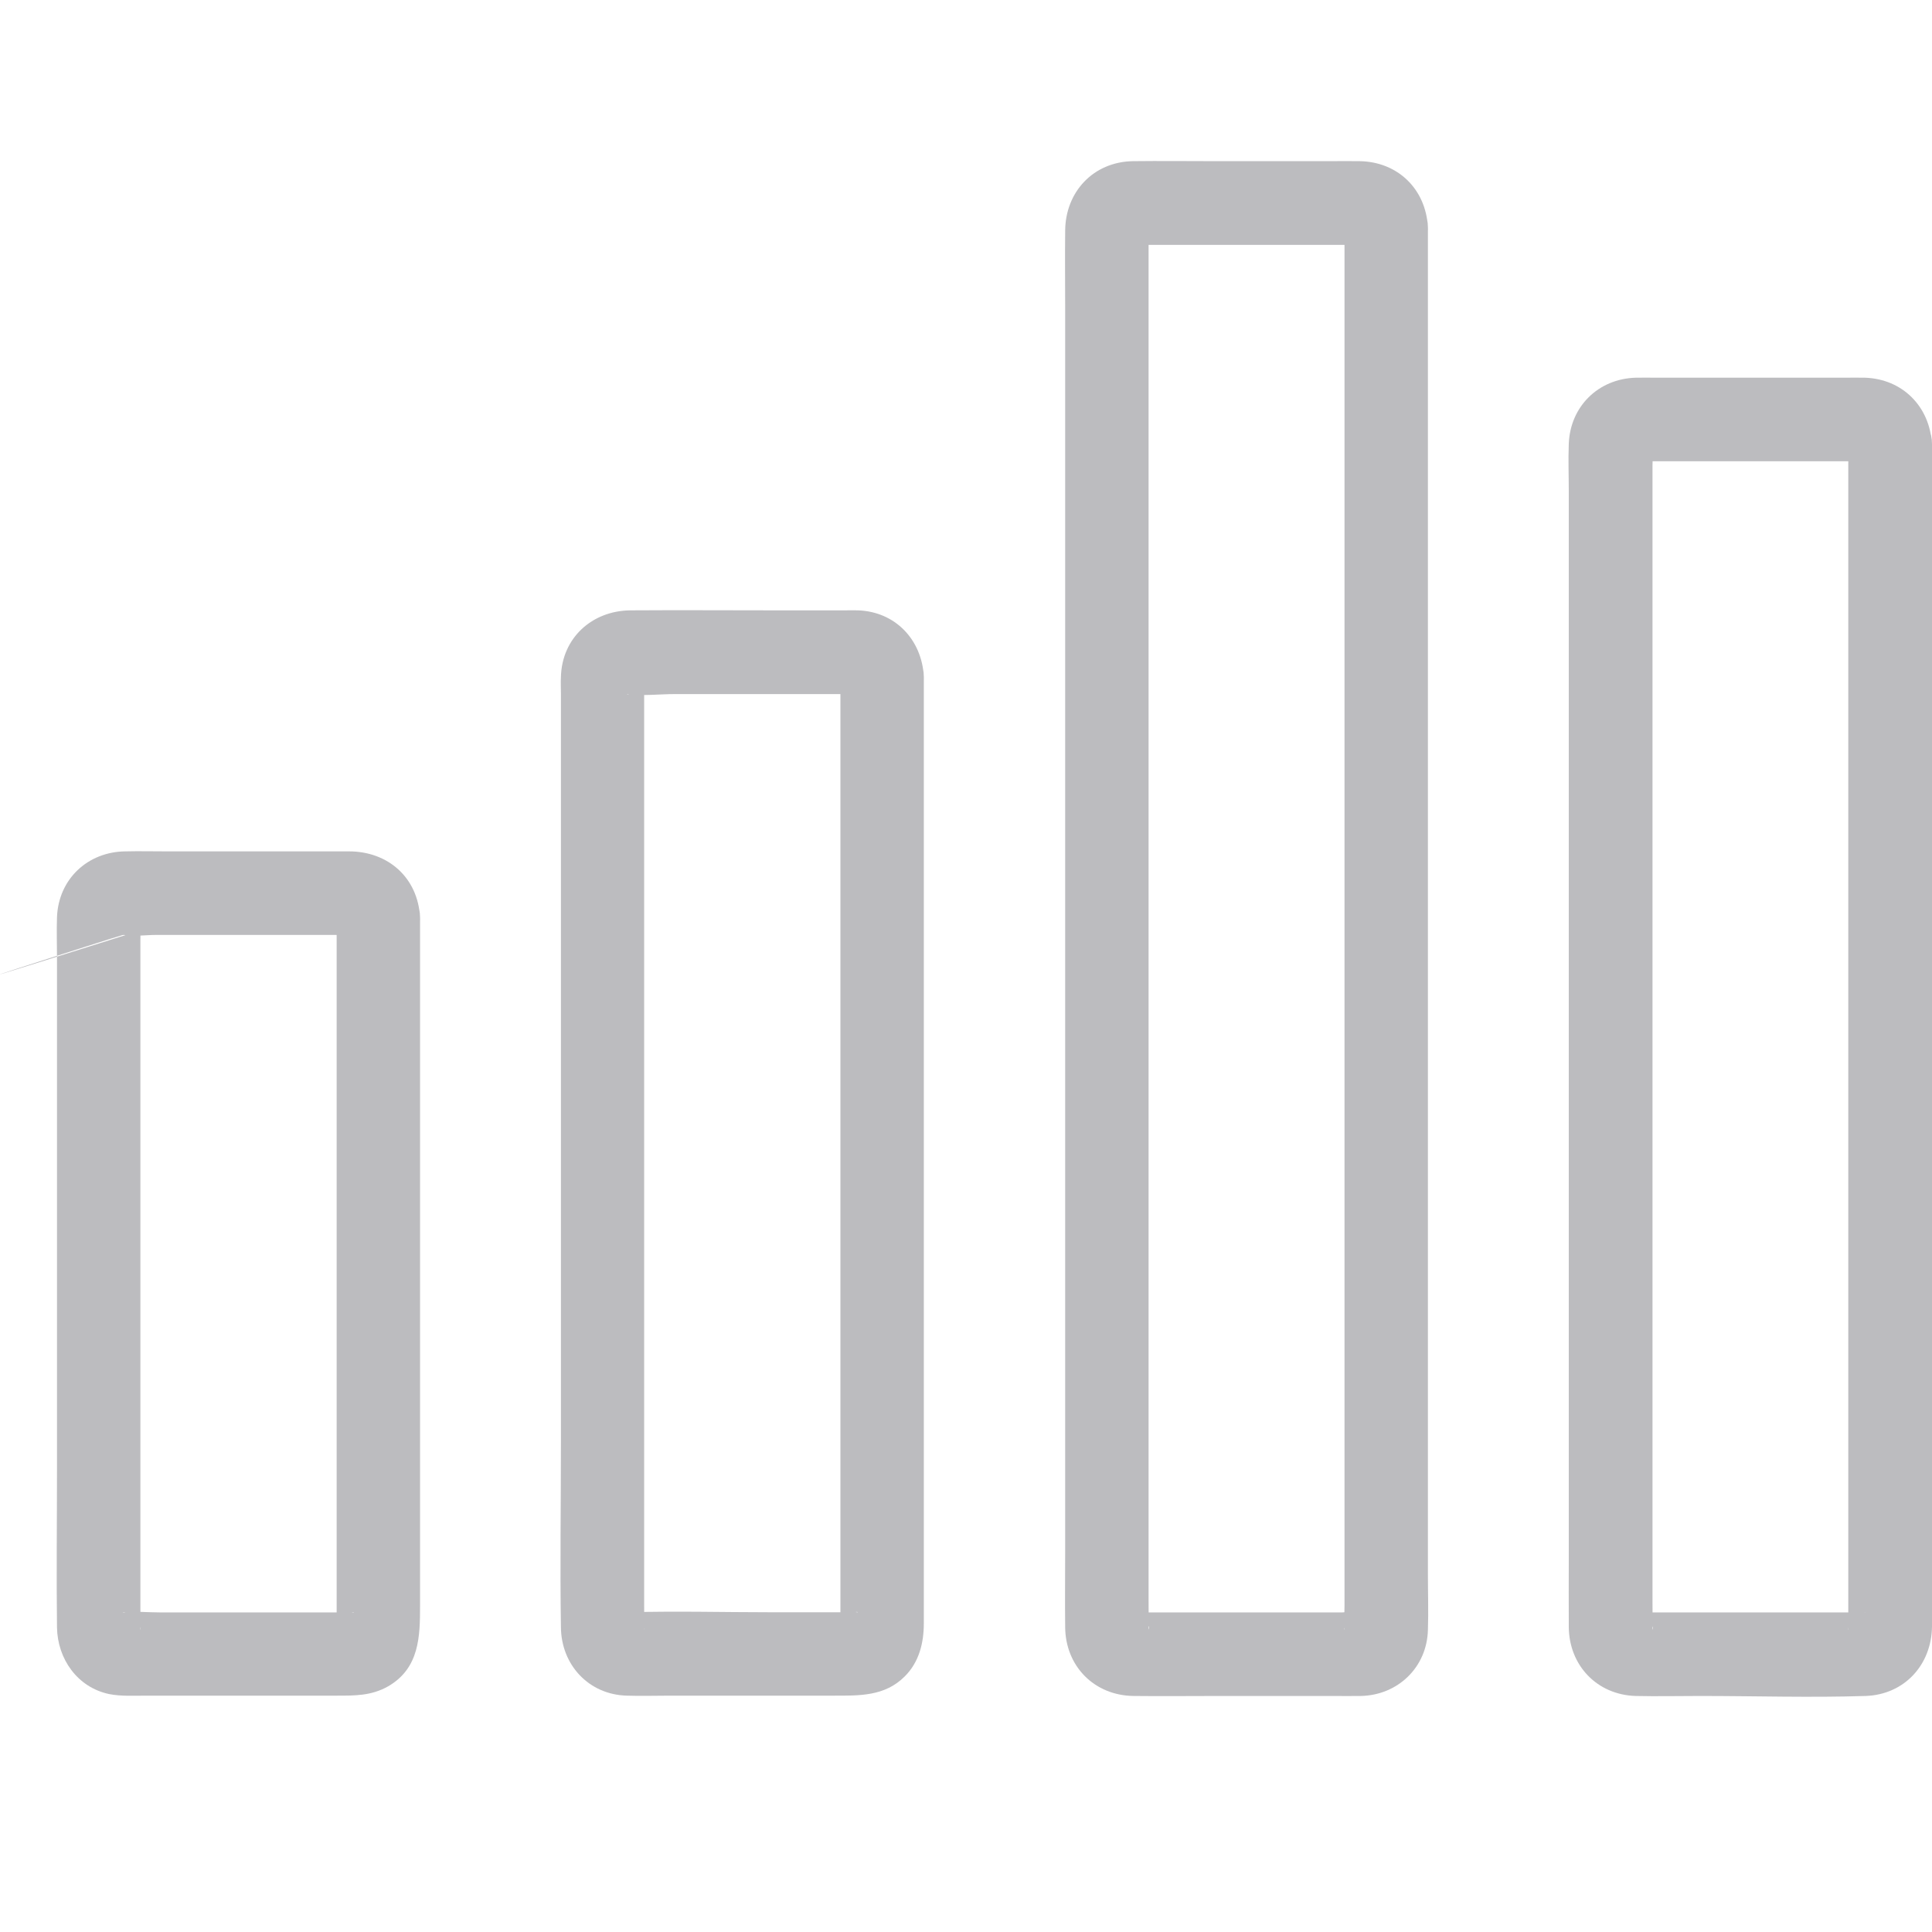 <svg width="12" height="12" viewBox="0 0 12 12" fill="none" xmlns="http://www.w3.org/2000/svg">
<path d="M5.22 4.201C5.22 4.504 5.22 4.808 5.22 5.112C5.22 5.782 5.22 6.453 5.22 7.123C5.22 7.797 5.22 8.471 5.22 9.144C5.22 9.374 5.22 9.603 5.22 9.832C5.22 9.9 5.22 9.967 5.22 10.036C5.22 10.061 5.212 10.098 5.22 10.123C5.216 10.111 5.258 10.039 5.232 10.073C5.237 10.066 5.306 10.011 5.264 10.035C5.276 10.028 5.317 10.005 5.329 10.014C5.328 10.014 5.325 10.014 5.324 10.014C5.294 10.009 5.259 10.014 5.229 10.014C5.08 10.014 4.932 10.014 4.783 10.014C4.494 10.014 4.204 10.006 3.915 10.014C3.91 10.014 3.897 10.011 3.893 10.014C3.909 10.005 3.98 10.053 3.942 10.026C3.964 10.041 3.975 10.052 3.989 10.072C3.962 10.033 4.011 10.106 4.001 10.123C4.003 10.119 4.001 10.108 4.001 10.105C4.002 10.062 4.001 10.019 4.001 9.978C4.001 9.787 4.001 9.597 4.001 9.406C4.001 8.761 4.001 8.117 4.001 7.471C4.001 6.778 4.001 6.084 4.001 5.39C4.001 5.003 4.001 4.617 4.001 4.229C4.001 4.221 4.003 4.21 4.001 4.202V4.201C4.001 4.189 3.999 4.201 3.995 4.236C3.99 4.246 3.985 4.256 3.981 4.265C3.993 4.246 3.992 4.246 3.98 4.264C3.971 4.271 3.916 4.312 3.958 4.29C3.949 4.295 3.905 4.319 3.893 4.311C3.894 4.312 3.898 4.311 3.9 4.311C3.993 4.324 4.098 4.311 4.191 4.311C4.522 4.311 4.852 4.311 5.184 4.311C5.224 4.311 5.264 4.312 5.306 4.311C5.312 4.311 5.324 4.313 5.329 4.311C5.316 4.316 5.281 4.299 5.265 4.29C5.307 4.313 5.238 4.259 5.233 4.251C5.258 4.287 5.221 4.215 5.22 4.201C5.228 4.335 5.334 4.466 5.479 4.46C5.613 4.453 5.746 4.346 5.738 4.201C5.725 3.973 5.561 3.799 5.329 3.791C5.302 3.79 5.276 3.791 5.249 3.791C5.103 3.791 4.96 3.791 4.814 3.791C4.514 3.791 4.213 3.789 3.914 3.791C3.677 3.794 3.49 3.962 3.484 4.205C3.482 4.24 3.484 4.273 3.484 4.308C3.484 4.491 3.484 4.674 3.484 4.856C3.484 5.508 3.484 6.16 3.484 6.813C3.484 7.528 3.484 8.244 3.484 8.96C3.484 9.343 3.478 9.725 3.484 10.107C3.486 10.341 3.657 10.526 3.894 10.532C3.983 10.535 4.072 10.532 4.16 10.532C4.498 10.532 4.837 10.532 5.176 10.532C5.337 10.532 5.495 10.537 5.619 10.413C5.709 10.324 5.738 10.204 5.738 10.083C5.738 9.934 5.738 9.785 5.738 9.636C5.738 9.017 5.738 8.398 5.738 7.78C5.738 7.054 5.738 6.328 5.738 5.604C5.738 5.158 5.738 4.711 5.738 4.265C5.738 4.245 5.738 4.223 5.738 4.202C5.738 4.066 5.619 3.936 5.479 3.943C5.339 3.948 5.22 4.056 5.22 4.201Z" fill="#BCBCBF"/>
<path d="M8.351 1.411C8.351 1.518 8.351 1.624 8.351 1.732C8.351 2.018 8.351 2.304 8.351 2.59C8.351 2.999 8.351 3.408 8.351 3.817C8.351 4.299 8.351 4.781 8.351 5.263C8.351 5.763 8.351 6.264 8.351 6.764C8.351 7.228 8.351 7.693 8.351 8.157C8.351 8.531 8.351 8.907 8.351 9.282C8.351 9.514 8.351 9.744 8.351 9.976C8.351 10.022 8.346 10.071 8.351 10.115C8.351 10.118 8.35 10.121 8.351 10.124C8.344 10.111 8.366 10.068 8.372 10.059C8.364 10.073 8.353 10.075 8.373 10.061C8.377 10.058 8.43 10.014 8.403 10.031C8.379 10.045 8.426 10.02 8.426 10.02C8.427 10.02 8.461 10.015 8.46 10.015C8.434 10.001 8.363 10.015 8.334 10.015C7.917 10.015 7.498 10.015 7.081 10.015C7.064 10.015 7.045 10.013 7.029 10.015C7.007 10.019 7.069 10.027 7.074 10.028C7.103 10.035 7.086 10.036 7.076 10.027C7.098 10.042 7.108 10.053 7.122 10.073C7.115 10.062 7.116 10.046 7.121 10.075C7.125 10.092 7.146 10.103 7.134 10.124C7.137 10.12 7.134 10.106 7.134 10.102C7.135 10.048 7.134 9.992 7.134 9.937C7.134 9.69 7.134 9.444 7.134 9.196C7.134 8.811 7.134 8.425 7.134 8.04C7.134 7.57 7.134 7.101 7.134 6.63C7.134 6.13 7.134 5.629 7.134 5.128C7.134 4.653 7.134 4.176 7.134 3.7C7.134 3.299 7.134 2.897 7.134 2.495C7.134 2.223 7.134 1.951 7.134 1.679C7.134 1.609 7.134 1.538 7.134 1.468C7.134 1.452 7.137 1.435 7.134 1.42C7.134 1.417 7.135 1.413 7.134 1.411L7.129 1.446C7.129 1.446 7.103 1.492 7.118 1.469C7.135 1.442 7.093 1.495 7.089 1.499C7.074 1.518 7.076 1.509 7.09 1.5C7.081 1.505 7.039 1.526 7.025 1.521C7.034 1.525 7.056 1.521 7.067 1.521C7.098 1.521 7.129 1.521 7.159 1.521C7.257 1.521 7.356 1.521 7.454 1.521C7.693 1.521 7.931 1.521 8.168 1.521C8.246 1.521 8.324 1.521 8.401 1.521C8.418 1.521 8.438 1.523 8.455 1.521C8.464 1.52 8.469 1.527 8.444 1.518C8.427 1.512 8.413 1.51 8.396 1.5C8.434 1.522 8.388 1.492 8.383 1.488C8.379 1.485 8.35 1.438 8.372 1.475C8.359 1.453 8.352 1.437 8.351 1.411C8.359 1.545 8.465 1.676 8.61 1.67C8.743 1.663 8.877 1.556 8.869 1.411C8.856 1.175 8.683 1.005 8.445 1.001C8.383 1 8.32 1.001 8.258 1.001C8.02 1.001 7.782 1.001 7.545 1.001C7.375 1.001 7.205 0.999 7.037 1.001C6.791 1.005 6.617 1.192 6.616 1.434C6.614 1.597 6.616 1.761 6.616 1.925C6.616 2.259 6.616 2.594 6.616 2.929C6.616 3.375 6.616 3.822 6.616 4.268C6.616 4.772 6.616 5.278 6.616 5.782C6.616 6.283 6.616 6.786 6.616 7.287C6.616 7.734 6.616 8.182 6.616 8.627C6.616 8.959 6.616 9.29 6.616 9.621C6.616 9.782 6.614 9.944 6.616 10.105C6.617 10.348 6.796 10.531 7.041 10.534C7.217 10.536 7.393 10.534 7.569 10.534C7.805 10.534 8.04 10.534 8.276 10.534C8.334 10.534 8.392 10.535 8.451 10.534C8.681 10.53 8.863 10.357 8.869 10.124C8.873 10.01 8.869 9.895 8.869 9.781C8.869 9.484 8.869 9.186 8.869 8.889C8.869 8.463 8.869 8.038 8.869 7.611C8.869 7.118 8.869 6.624 8.869 6.129C8.869 5.62 8.869 5.11 8.869 4.601C8.869 4.137 8.869 3.673 8.869 3.209C8.869 2.844 8.869 2.478 8.869 2.113C8.869 1.906 8.869 1.698 8.869 1.492C8.869 1.465 8.869 1.438 8.869 1.411C8.869 1.275 8.75 1.145 8.61 1.151C8.469 1.158 8.351 1.266 8.351 1.411Z" fill="#BCBCBF"/>
<path d="M11.48 2.756C11.48 2.85 11.48 2.946 11.48 3.041C11.48 3.295 11.48 3.55 11.48 3.804C11.48 4.166 11.48 4.529 11.48 4.89C11.48 5.311 11.48 5.734 11.48 6.155C11.48 6.588 11.48 7.019 11.48 7.452C11.48 7.847 11.48 8.244 11.48 8.639C11.48 8.945 11.48 9.252 11.48 9.558C11.48 9.728 11.48 9.897 11.48 10.067C11.48 10.083 11.479 10.098 11.48 10.114C11.48 10.116 11.479 10.12 11.48 10.123V10.124C11.474 10.114 11.491 10.084 11.493 10.075C11.502 10.045 11.5 10.065 11.492 10.073C11.502 10.059 11.514 10.049 11.526 10.037C11.541 10.026 11.544 10.024 11.532 10.031C11.515 10.04 11.523 10.036 11.556 10.02C11.584 10.011 11.602 10.017 11.571 10.015C11.55 10.014 11.531 10.015 11.51 10.015C11.436 10.015 11.361 10.015 11.287 10.015C10.923 10.015 10.558 10.015 10.194 10.015C10.183 10.015 10.168 10.013 10.157 10.015C10.164 10.013 10.205 10.027 10.219 10.036C10.208 10.03 10.2 10.017 10.218 10.037C10.23 10.05 10.242 10.059 10.252 10.073C10.244 10.062 10.245 10.046 10.251 10.075C10.254 10.092 10.275 10.105 10.264 10.124C10.266 10.12 10.264 10.108 10.264 10.103C10.265 10.054 10.264 10.005 10.264 9.957C10.264 9.737 10.264 9.516 10.264 9.296C10.264 8.955 10.264 8.616 10.264 8.275C10.264 7.863 10.264 7.452 10.264 7.04C10.264 6.606 10.264 6.172 10.264 5.738C10.264 5.328 10.264 4.919 10.264 4.509C10.264 4.177 10.264 3.846 10.264 3.514C10.264 3.307 10.264 3.099 10.264 2.892C10.264 2.852 10.269 2.806 10.264 2.766C10.264 2.764 10.265 2.76 10.264 2.757C10.262 2.753 10.258 2.791 10.258 2.791C10.258 2.791 10.232 2.837 10.248 2.814C10.264 2.789 10.231 2.835 10.232 2.834C10.232 2.834 10.188 2.865 10.213 2.849C10.23 2.839 10.179 2.859 10.173 2.862C10.146 2.871 10.16 2.865 10.177 2.865C10.199 2.866 10.221 2.865 10.243 2.865C10.62 2.865 10.998 2.865 11.375 2.865C11.434 2.865 11.492 2.865 11.552 2.865C11.562 2.865 11.58 2.869 11.591 2.865C11.596 2.863 11.55 2.854 11.544 2.852C11.514 2.843 11.533 2.845 11.543 2.853C11.528 2.843 11.518 2.831 11.506 2.819C11.486 2.801 11.497 2.808 11.505 2.821C11.488 2.8 11.482 2.782 11.48 2.756C11.488 2.891 11.594 3.021 11.739 3.015C11.873 3.008 12.006 2.901 11.999 2.756C11.986 2.525 11.817 2.354 11.584 2.346C11.54 2.345 11.496 2.346 11.452 2.346C11.259 2.346 11.064 2.346 10.871 2.346C10.678 2.346 10.484 2.346 10.291 2.346C10.247 2.346 10.203 2.345 10.159 2.346C9.928 2.353 9.753 2.524 9.744 2.756C9.74 2.856 9.744 2.955 9.744 3.055C9.744 3.319 9.744 3.583 9.744 3.847C9.744 4.223 9.744 4.598 9.744 4.974C9.744 5.408 9.744 5.844 9.744 6.278C9.744 6.719 9.744 7.16 9.744 7.601C9.744 7.996 9.744 8.39 9.744 8.785C9.744 9.081 9.744 9.378 9.744 9.673C9.744 9.817 9.743 9.962 9.744 10.106C9.746 10.344 9.919 10.527 10.16 10.534C10.292 10.537 10.425 10.534 10.559 10.534C10.901 10.534 11.245 10.545 11.587 10.534C11.828 10.526 11.997 10.341 12 10.103C12 10.052 12 10 12 9.949C12 9.72 12 9.49 12 9.261C12 8.907 12 8.553 12 8.201C12 7.776 12 7.351 12 6.925C12 6.48 12 6.036 12 5.591C12 5.18 12 4.77 12 4.359C12 4.035 12 3.71 12 3.386C12 3.2 12 3.014 12 2.828C12 2.804 12 2.779 12 2.756C12 2.62 11.881 2.49 11.741 2.497C11.6 2.503 11.48 2.611 11.48 2.756Z" fill="#BCBCBF"/>
<path d="M2.091 5.697C2.091 5.954 2.091 6.209 2.091 6.466C2.091 7.014 2.091 7.562 2.091 8.111C2.091 8.622 2.091 9.133 2.091 9.644C2.091 9.783 2.091 9.92 2.091 10.059C2.091 10.073 2.083 10.112 2.091 10.124C2.091 10.136 2.092 10.124 2.096 10.089C2.098 10.081 2.127 10.038 2.102 10.073C2.116 10.053 2.127 10.042 2.149 10.027C2.11 10.054 2.185 10.003 2.199 10.015C2.198 10.015 2.195 10.015 2.194 10.015C2.172 10.011 2.148 10.015 2.125 10.015C1.881 10.015 1.636 10.015 1.391 10.015C1.259 10.015 1.126 10.015 0.994 10.015C0.922 10.015 0.845 10.007 0.773 10.015C0.771 10.015 0.764 10.014 0.762 10.015C0.773 10.006 0.824 10.033 0.827 10.036C0.808 10.025 0.805 10.014 0.84 10.047C0.844 10.051 0.874 10.098 0.852 10.06C0.859 10.073 0.88 10.112 0.872 10.125C0.874 10.123 0.872 10.114 0.872 10.11C0.875 10.073 0.872 10.036 0.872 9.999C0.872 9.839 0.872 9.677 0.872 9.516C0.872 8.987 0.872 8.46 0.872 7.931C0.872 7.397 0.872 6.865 0.872 6.331C0.872 6.166 0.872 6 0.872 5.836C0.872 5.797 0.874 5.758 0.872 5.719C0.872 5.714 0.875 5.704 0.872 5.7C0.872 5.698 0.867 5.733 0.867 5.733C0.85 5.787 0.849 5.765 0.861 5.749C0.845 5.771 0.835 5.781 0.814 5.796C0.849 5.771 0.806 5.8 0.799 5.802C-0.976 6.362 0.76 5.805 0.764 5.807C0.765 5.809 0.767 5.807 0.769 5.807C0.832 5.818 0.907 5.807 0.971 5.807C1.1 5.807 1.23 5.807 1.36 5.807C1.611 5.807 1.862 5.807 2.113 5.807C2.137 5.807 2.163 5.81 2.188 5.807C2.19 5.807 2.197 5.809 2.199 5.807C2.179 5.819 2.166 5.798 2.15 5.794C2.145 5.792 2.14 5.789 2.135 5.787C2.154 5.798 2.154 5.797 2.136 5.785C2.132 5.781 2.089 5.728 2.106 5.755C2.119 5.775 2.091 5.705 2.091 5.697C2.098 5.832 2.205 5.963 2.35 5.956C2.483 5.95 2.617 5.842 2.609 5.697C2.595 5.451 2.411 5.288 2.167 5.288C2.072 5.288 1.979 5.288 1.884 5.288C1.599 5.288 1.314 5.288 1.029 5.288C0.946 5.288 0.863 5.286 0.78 5.288C0.545 5.29 0.363 5.46 0.354 5.697C0.351 5.78 0.354 5.863 0.354 5.946C0.354 6.423 0.354 6.9 0.354 7.377C0.354 7.96 0.354 8.543 0.354 9.127C0.354 9.454 0.35 9.782 0.354 10.108C0.357 10.303 0.48 10.48 0.677 10.522C0.753 10.537 0.832 10.532 0.909 10.532C1.183 10.532 1.459 10.532 1.734 10.532C1.853 10.532 1.973 10.532 2.092 10.532C2.205 10.532 2.307 10.533 2.411 10.474C2.606 10.361 2.609 10.163 2.609 9.972C2.609 9.533 2.609 9.094 2.609 8.654C2.609 8.066 2.609 7.479 2.609 6.891C2.609 6.511 2.609 6.131 2.609 5.753C2.609 5.735 2.609 5.715 2.609 5.697C2.609 5.561 2.49 5.432 2.35 5.438C2.21 5.444 2.091 5.552 2.091 5.697Z" fill="#BCBCBF"/>
</svg>
